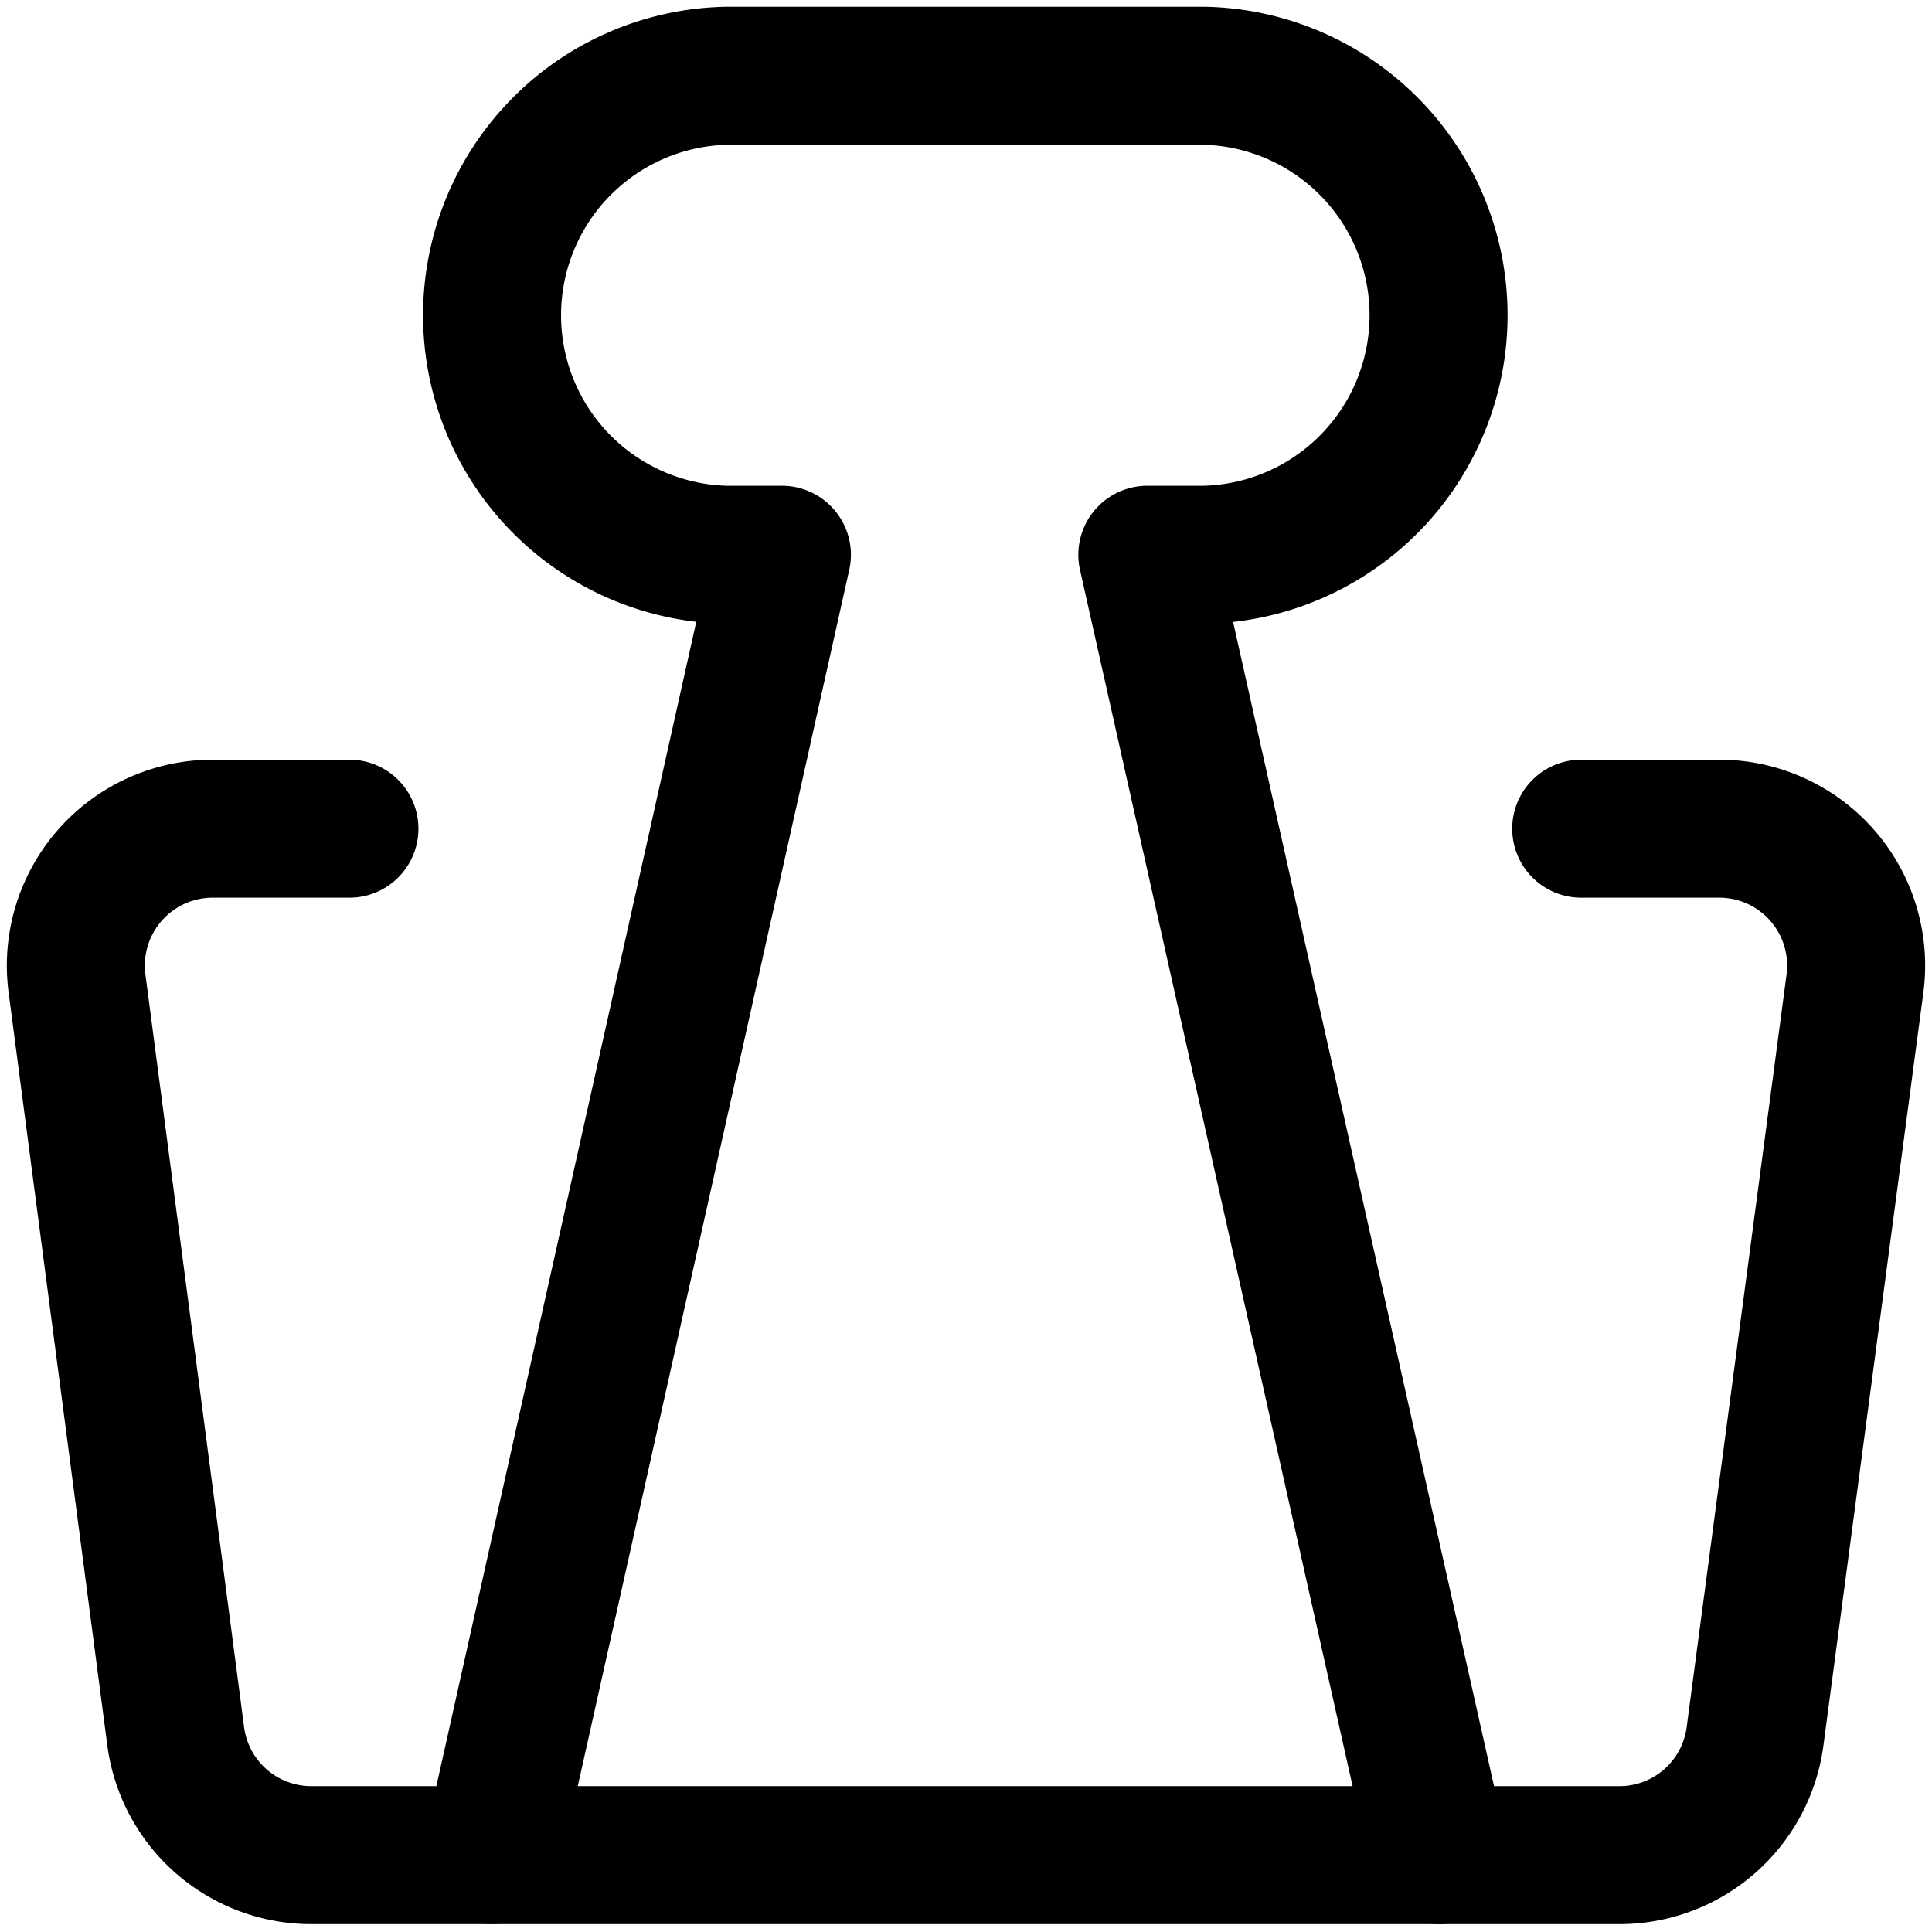 <svg focusable="false" xmlns="http://www.w3.org/2000/svg" fill="none" role="img" aria-label="Icon" viewBox="0 0 14 14">
  <g stroke="currentColor" stroke-linecap="round" stroke-linejoin="round">
    <path d="M11.458 6.005h.992a.992.992 0 0 1 .992 1.12l-.724 5.455a.991.991 0 0 1-.992.863H2.264a.991.991 0 0 1-.991-.863L.558 7.126a.992.992 0 0 1 .982-1.121h.992"/>
    <path d="M10.426 13.443 9.37 8.732 8.314 4.02h.416a1.736 1.736 0 0 0 0-3.471H5.26a1.736 1.736 0 0 0 0 3.471h.406L4.615 8.73l-1.052 4.712"/>
  </g>
</svg>
